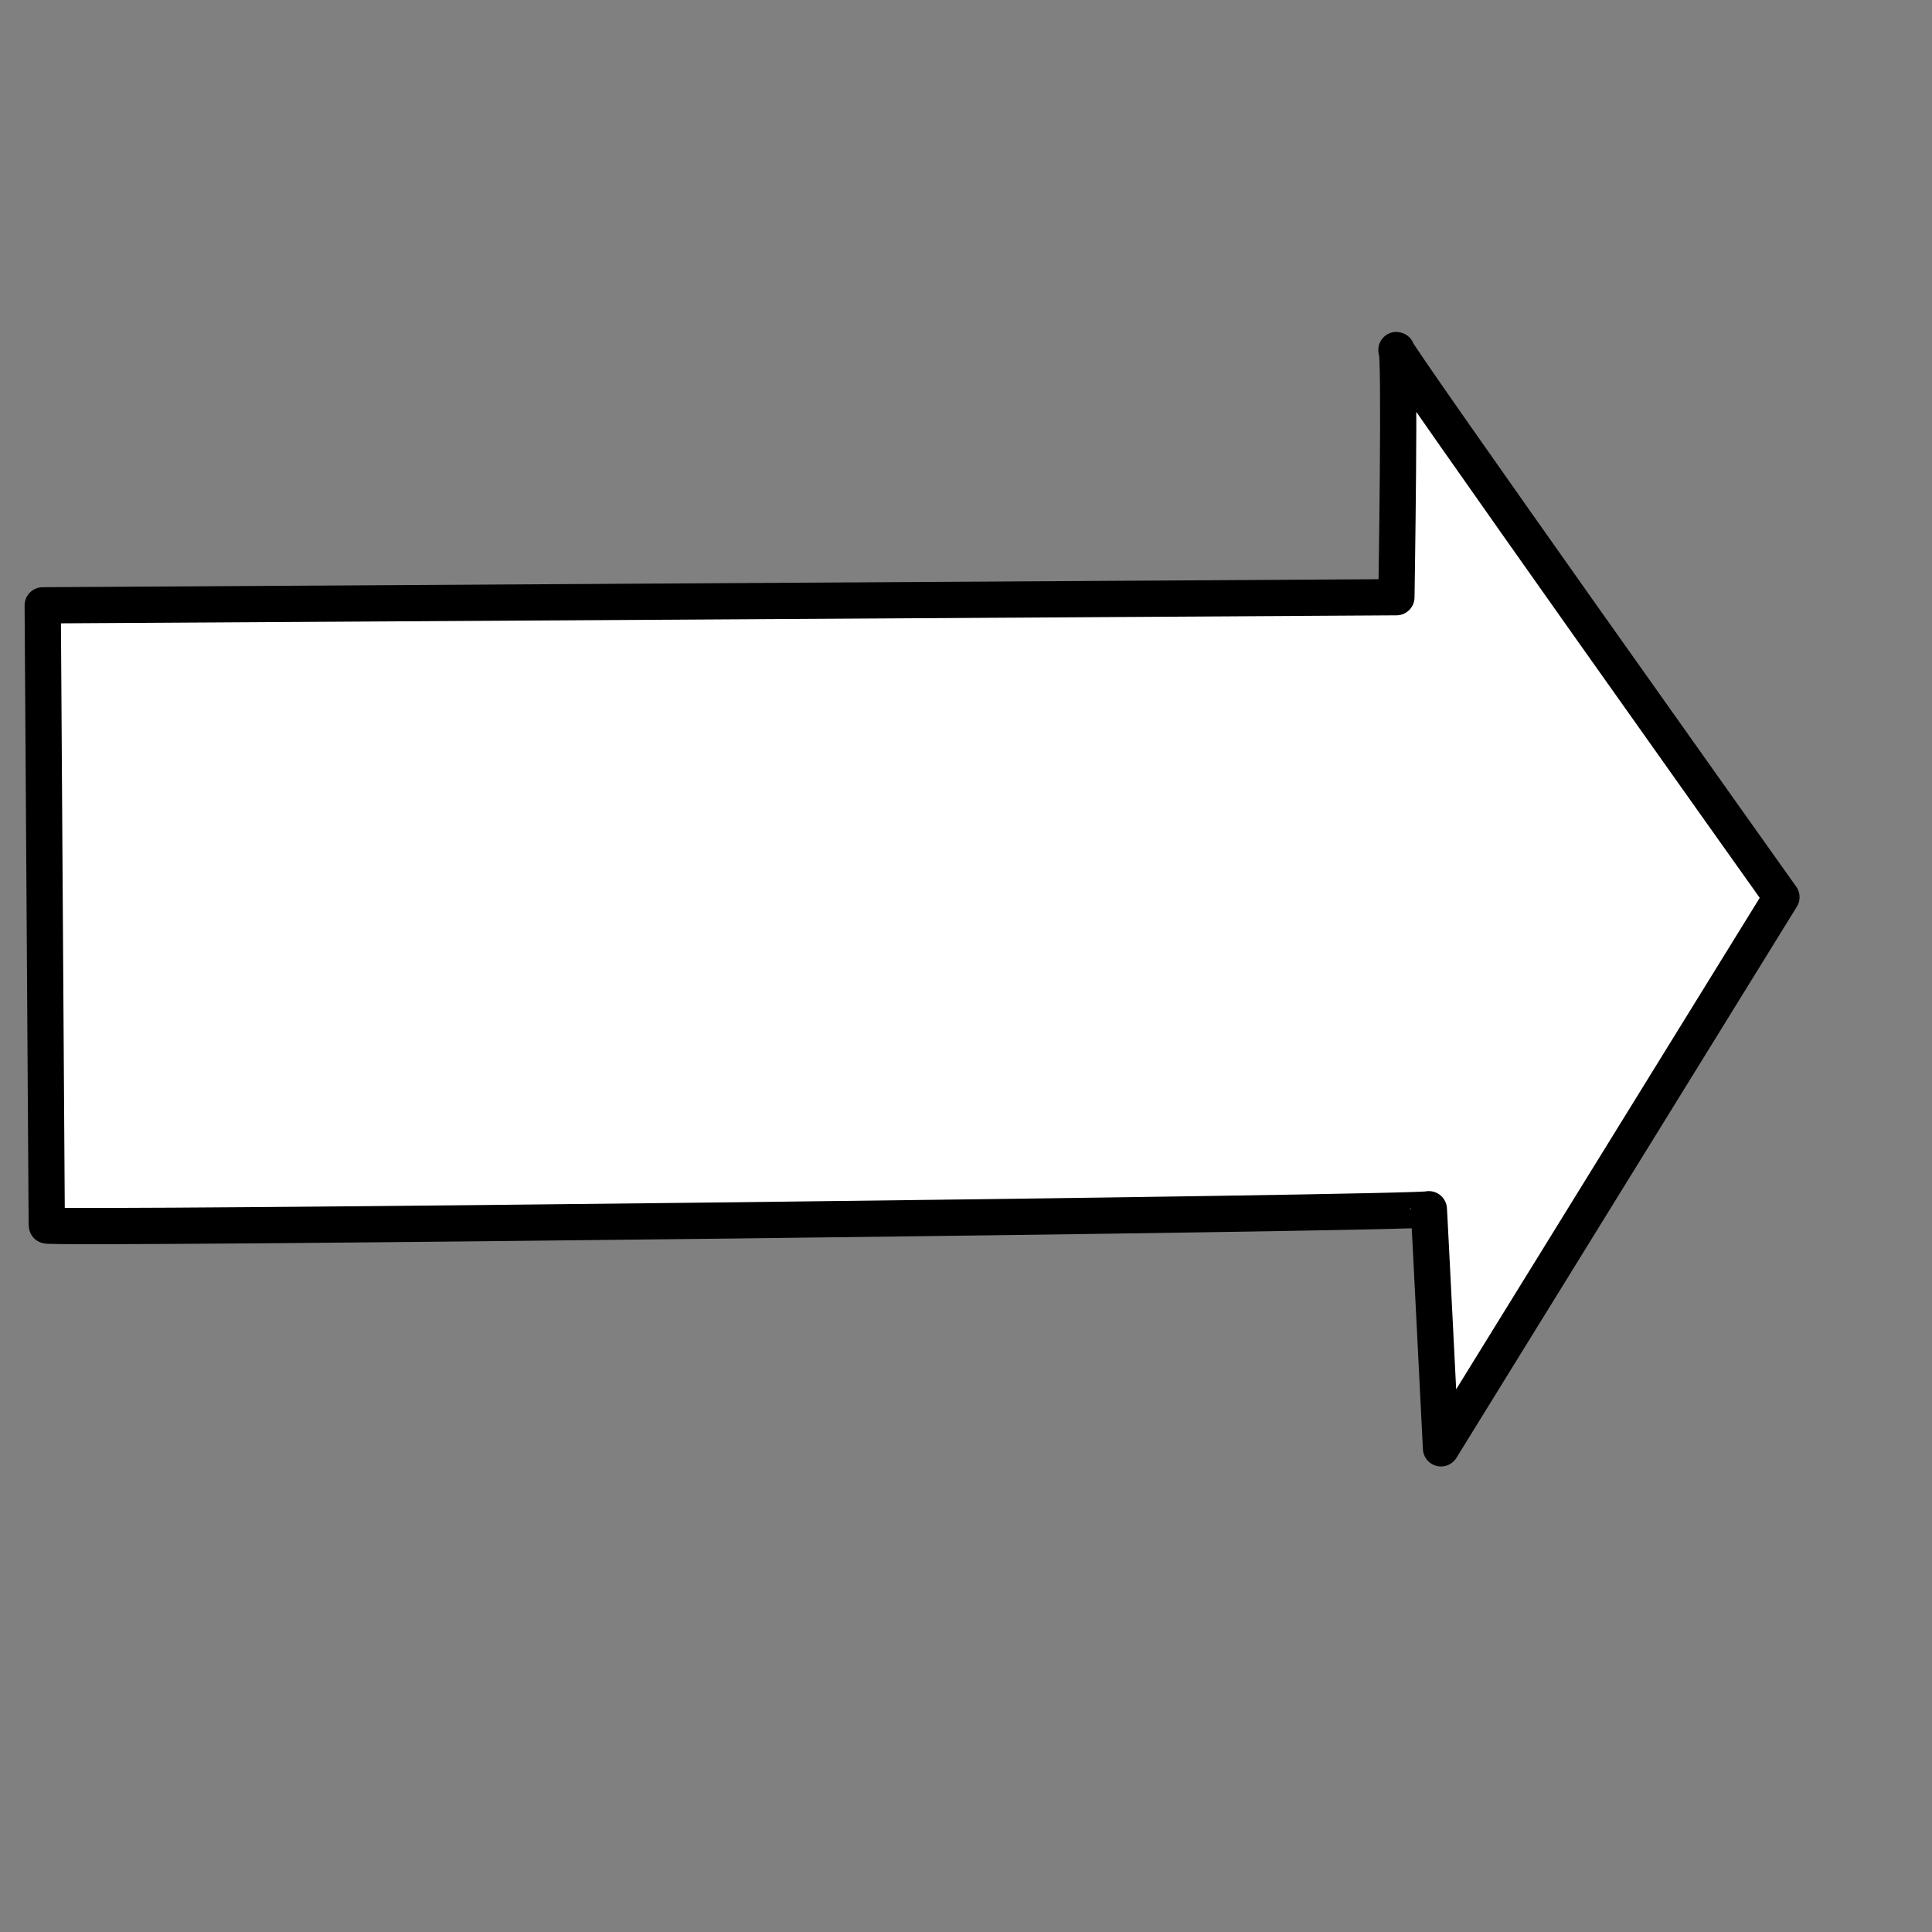 <?xml version="1.0" encoding="UTF-8" standalone="no"?>
<!DOCTYPE svg PUBLIC "-//W3C//DTD SVG 20010904//EN"
"http://www.w3.org/TR/2001/REC-SVG-20010904/DTD/svg10.dtd">
<!-- Created with Sodipodi ("http://www.sodipodi.com/") -->
<svg
   id="svg548"
   sodipodi:version="0.32"
   width="400pt"
   height="400pt"
   sodipodi:docbase="/var/www/html/svg_gallery/svg/arrows"
   sodipodi:docname="arrow01_1.svg"
   inkscape:version="0.38.1"
   xmlns="http://www.w3.org/2000/svg"
   xmlns:inkscape="http://www.inkscape.org/namespaces/inkscape"
   xmlns:sodipodi="http://sodipodi.sourceforge.net/DTD/sodipodi-0.dtd"
   xmlns:xlink="http://www.w3.org/1999/xlink">
  <rect width="100%" height="100%" fill="#808080" stroke="none"/>
  <defs
     id="defs550" />
  <sodipodi:namedview
     id="base"
     inkscape:zoom="0.90750000"
     inkscape:cx="200.00000"
     inkscape:cy="200.00000"
     inkscape:window-width="640"
     inkscape:window-height="500"
     inkscape:window-x="0"
     inkscape:window-y="24" />
  <path
     style="fill:#ffffff;fill-rule:evenodd;stroke:black;stroke-opacity:1;stroke-width:10;stroke-linejoin:round;stroke-linecap:butt;fill-opacity:1;stroke-dasharray:none;"
     d="M 11.79,167.103 L 385.483,164.865 C 385.483,164.865 386.601,96.616 385.483,96.616 C 384.364,96.616 491.772,247.659 491.772,247.659 L 397.79,399.822 C 397.79,399.822 394.434,332.691 394.434,333.81 C 394.434,334.929 11.79,339.404 12.909,338.285 L 11.79,167.103 z "
     id="path641"
     sodipodi:nodetypes="cccccccc" />

  <rdf:RDF 
   xmlns="http://web.resource.org/cc/"
   xmlns:dc="http://purl.org/dc/elements/1.1/"
   xmlns:rdf="http://www.w3.org/1999/02/22-rdf-syntax-ns#">
  <Work rdf:about="">
    <dc:title>Clipart by Nicu Buculei - arrow08_4</dc:title>
    <dc:rights>
       <Agent>
         <dc:title>Nicu Buculei</dc:title>
       </Agent>
    </dc:rights>
    <dc:type rdf:resource="http://purl.org/dc/dcmitype/StillImage" />
    <license rdf:resource="http://web.resource.org/cc/PublicDomain" />
  </Work>
   
  <License rdf:about="http://web.resource.org/cc/PublicDomain">
     <permits rdf:resource="http://web.resource.org/cc/Reproduction" />
     <permits rdf:resource="http://web.resource.org/cc/Distribution" />
     <permits rdf:resource="http://web.resource.org/cc/DerivativeWorks" />
  </License>

</rdf:RDF>
</svg>